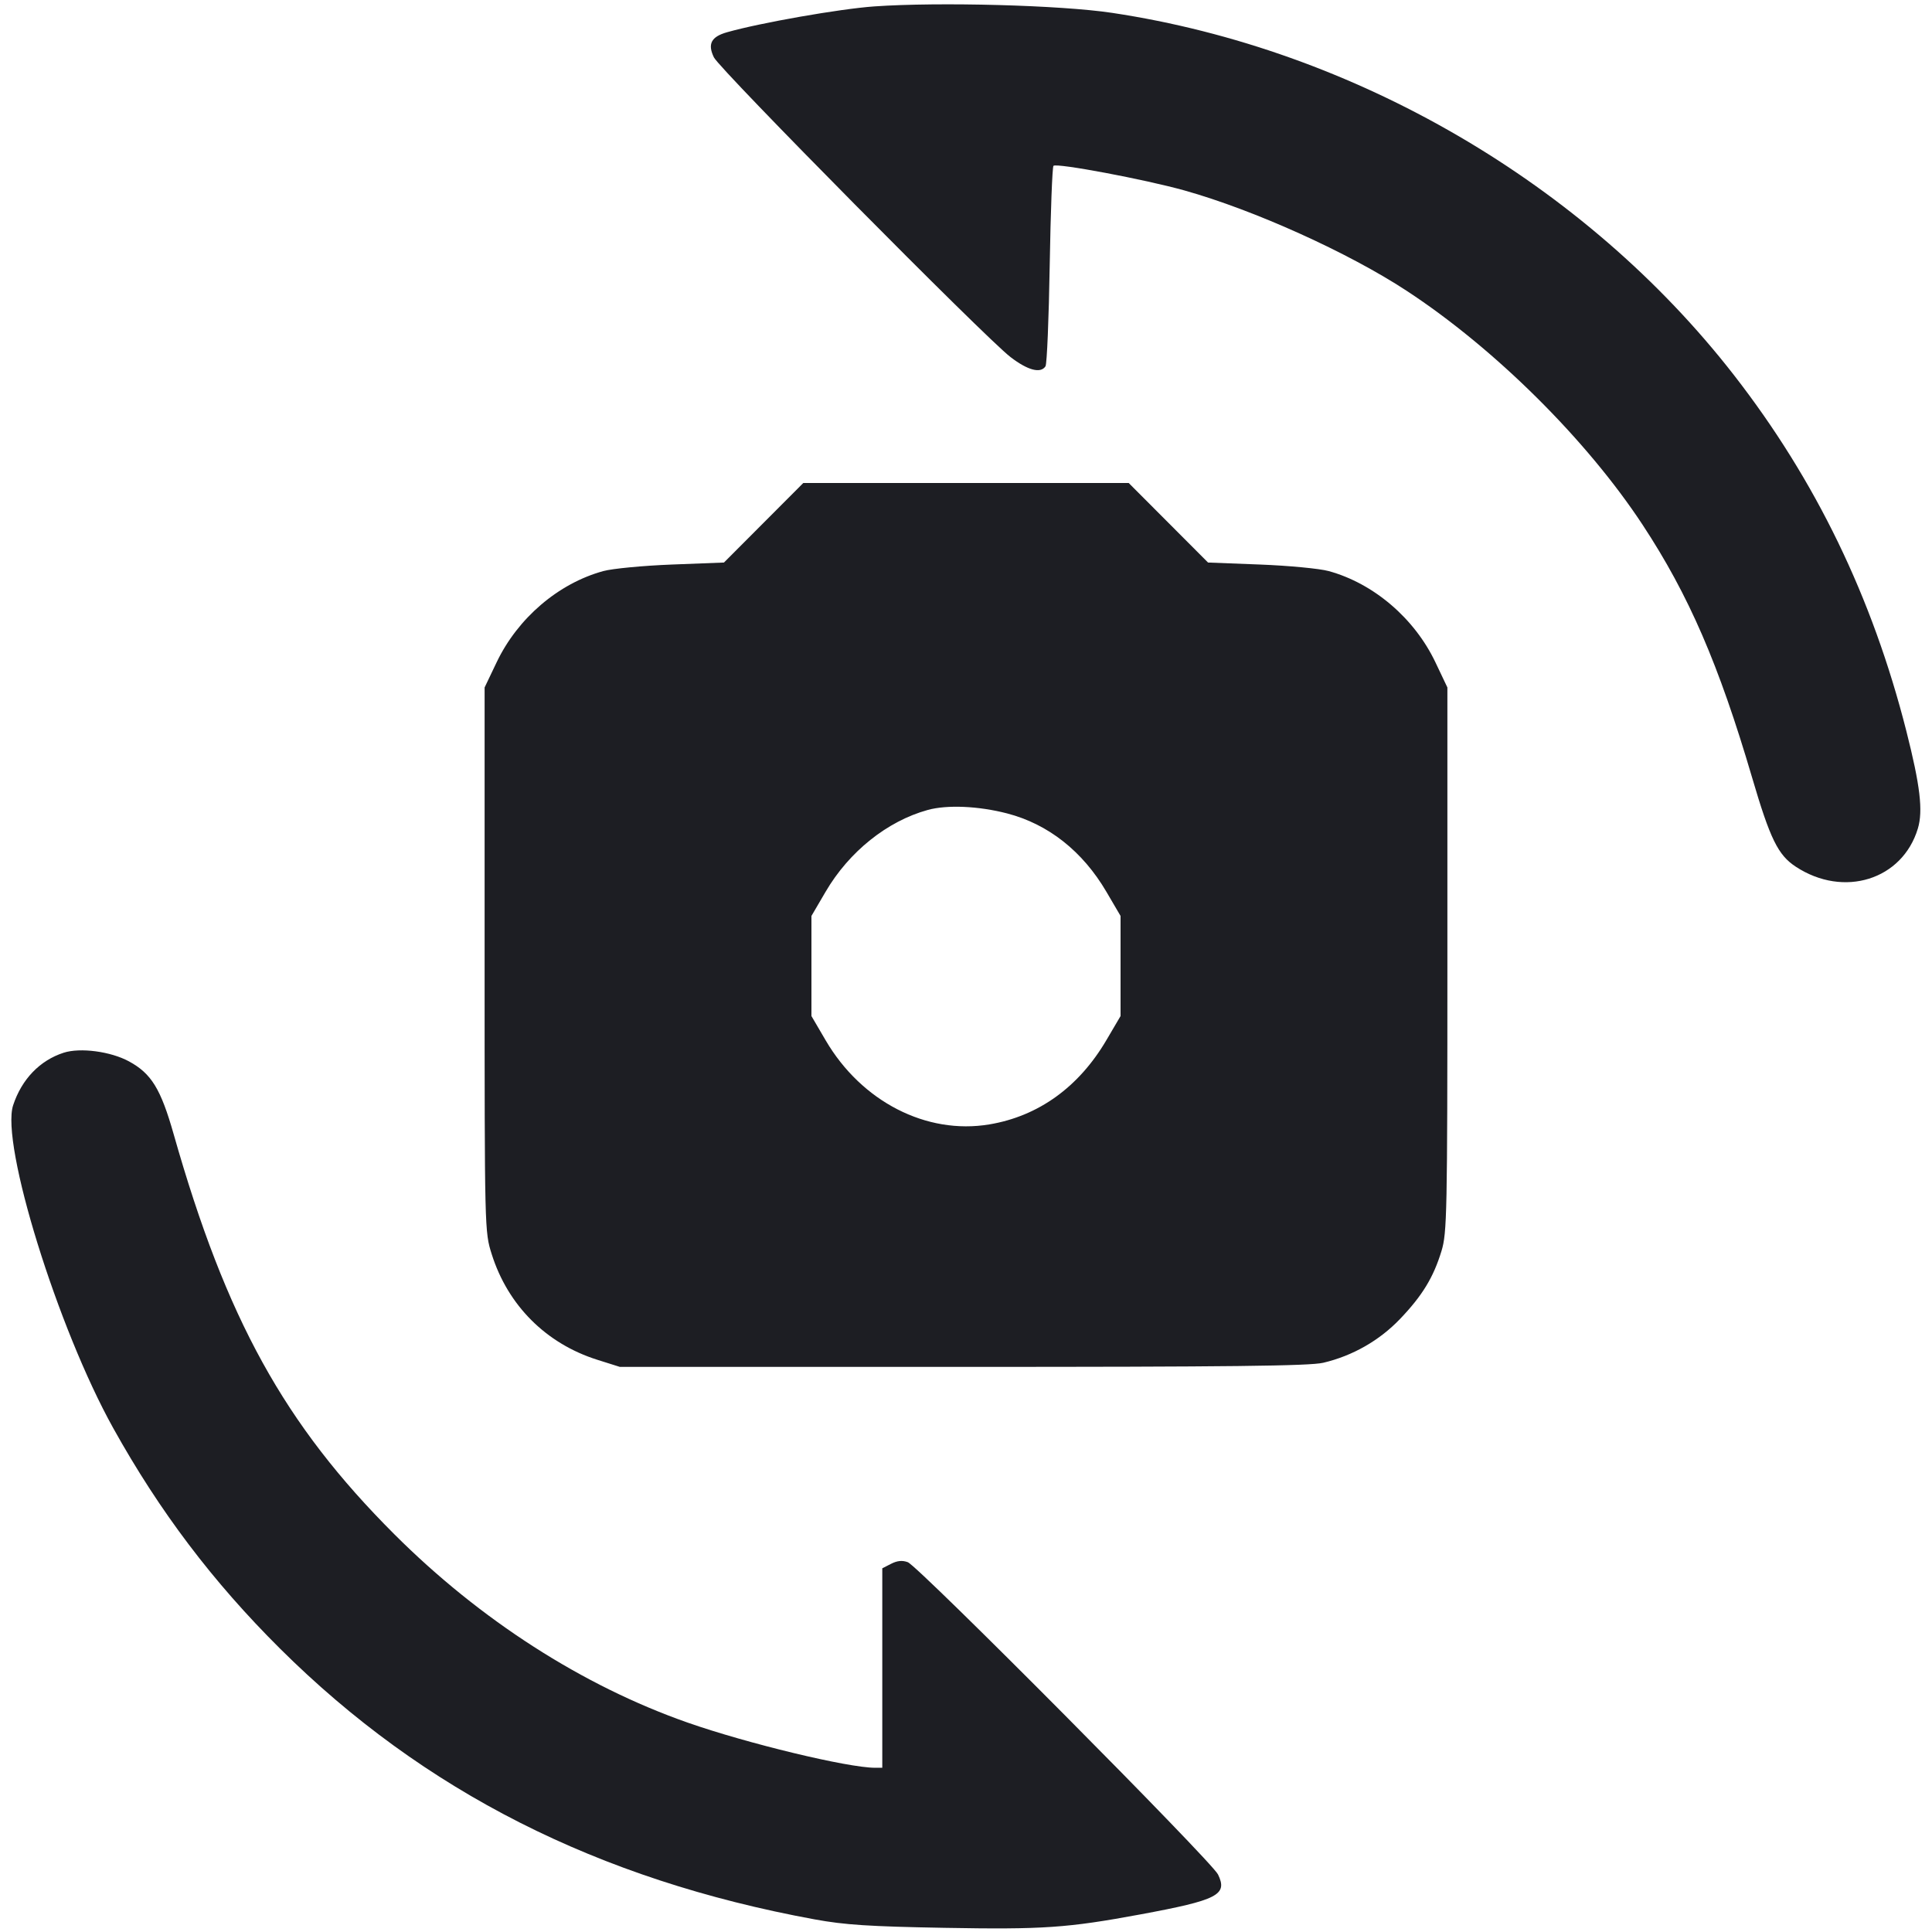 <svg viewBox="0 0 2400 2400" fill="none" xmlns="http://www.w3.org/2000/svg"><path d="M1086.000 7.965 C 1043.384 10.959,944.083 28.395,903.047 40.089 C 883.432 45.679,878.774 54.628,886.826 71.254 C 894.112 86.298,1223.825 419.442,1255.359 443.622 C 1276.842 460.095,1292.765 464.269,1298.764 455.000 C 1300.544 452.250,1302.900 395.696,1304.000 329.325 C 1305.100 262.953,1307.197 207.457,1308.659 205.999 C 1312.469 202.202,1422.488 222.885,1471.372 236.588 C 1557.743 260.799,1675.012 313.768,1747.522 361.320 C 1856.920 433.063,1970.884 546.117,2040.551 652.006 C 2097.818 739.048,2135.232 825.423,2176.500 965.853 C 2198.949 1042.247,2208.691 1062.134,2230.767 1076.633 C 2290.370 1115.780,2363.244 1092.988,2382.443 1029.194 C 2389.044 1007.261,2385.314 975.753,2368.097 908.000 C 2325.863 741.798,2255.460 596.450,2153.986 465.965 C 1968.967 228.052,1682.878 61.379,1381.627 15.996 C 1317.883 6.394,1166.793 2.289,1086.000 7.965 M948.600 649.398 L 899.321 698.797 834.660 701.286 C 799.097 702.655,760.763 706.307,749.474 709.401 C 693.596 724.714,643.129 767.863,616.935 822.721 L 602.000 854.000 602.000 1192.000 C 602.000 1529.515,602.013 1530.040,610.834 1558.000 C 630.907 1621.625,678.375 1669.093,742.000 1689.166 L 770.000 1698.000 1196.000 1698.000 C 1528.069 1698.000,1626.796 1696.871,1643.750 1692.881 C 1680.146 1684.316,1713.458 1665.334,1739.095 1638.551 C 1766.793 1609.615,1780.664 1586.882,1790.685 1554.000 C 1797.525 1531.560,1798.000 1508.028,1798.000 1192.000 L 1798.000 854.000 1783.193 822.855 C 1757.170 768.116,1706.425 724.720,1650.526 709.401 C 1639.237 706.307,1600.903 702.655,1565.340 701.286 L 1500.679 698.797 1451.400 649.398 L 1402.120 600.000 1200.000 600.000 L 997.880 600.000 948.600 649.398 M1251.067 1010.460 C 1302.208 1023.747,1344.913 1057.473,1374.471 1107.916 L 1392.000 1137.833 1392.000 1200.000 L 1392.000 1262.167 1374.410 1292.084 C 1340.057 1350.511,1289.951 1386.587,1229.000 1396.779 C 1150.840 1409.849,1070.206 1368.433,1025.663 1292.341 L 1008.000 1262.167 1008.000 1200.000 L 1008.000 1137.833 1025.663 1107.659 C 1054.748 1057.972,1102.086 1020.072,1152.419 1006.175 C 1176.460 999.536,1215.559 1001.235,1251.067 1010.460 M79.056 1307.743 C 49.447 1317.307,26.935 1340.722,16.316 1372.996 C 0.582 1420.817,71.607 1649.922,140.631 1774.000 C 198.242 1877.561,264.381 1964.995,347.897 2048.000 C 526.358 2225.370,742.803 2334.985,1012.000 2384.325 C 1049.282 2391.158,1079.798 2393.148,1173.012 2394.821 C 1295.711 2397.023,1326.009 2394.946,1416.826 2378.106 C 1512.915 2360.288,1525.347 2353.880,1513.058 2328.506 C 1505.132 2312.141,1141.014 1945.619,1127.711 1940.616 C 1120.960 1938.077,1114.647 1938.677,1107.000 1942.584 L 1096.000 1948.205 1096.000 2072.103 L 1096.000 2196.000 1087.000 2195.987 C 1053.195 2195.939,927.943 2165.734,854.000 2139.798 C 723.704 2094.095,596.486 2012.393,489.954 1906.000 C 353.245 1769.469,280.939 1638.406,215.732 1408.937 C 199.737 1352.650,188.053 1333.604,160.255 1318.503 C 137.432 1306.105,99.634 1301.096,79.056 1307.743 " fill="#1D1E23" stroke="none" fill-rule="evenodd"/></svg>